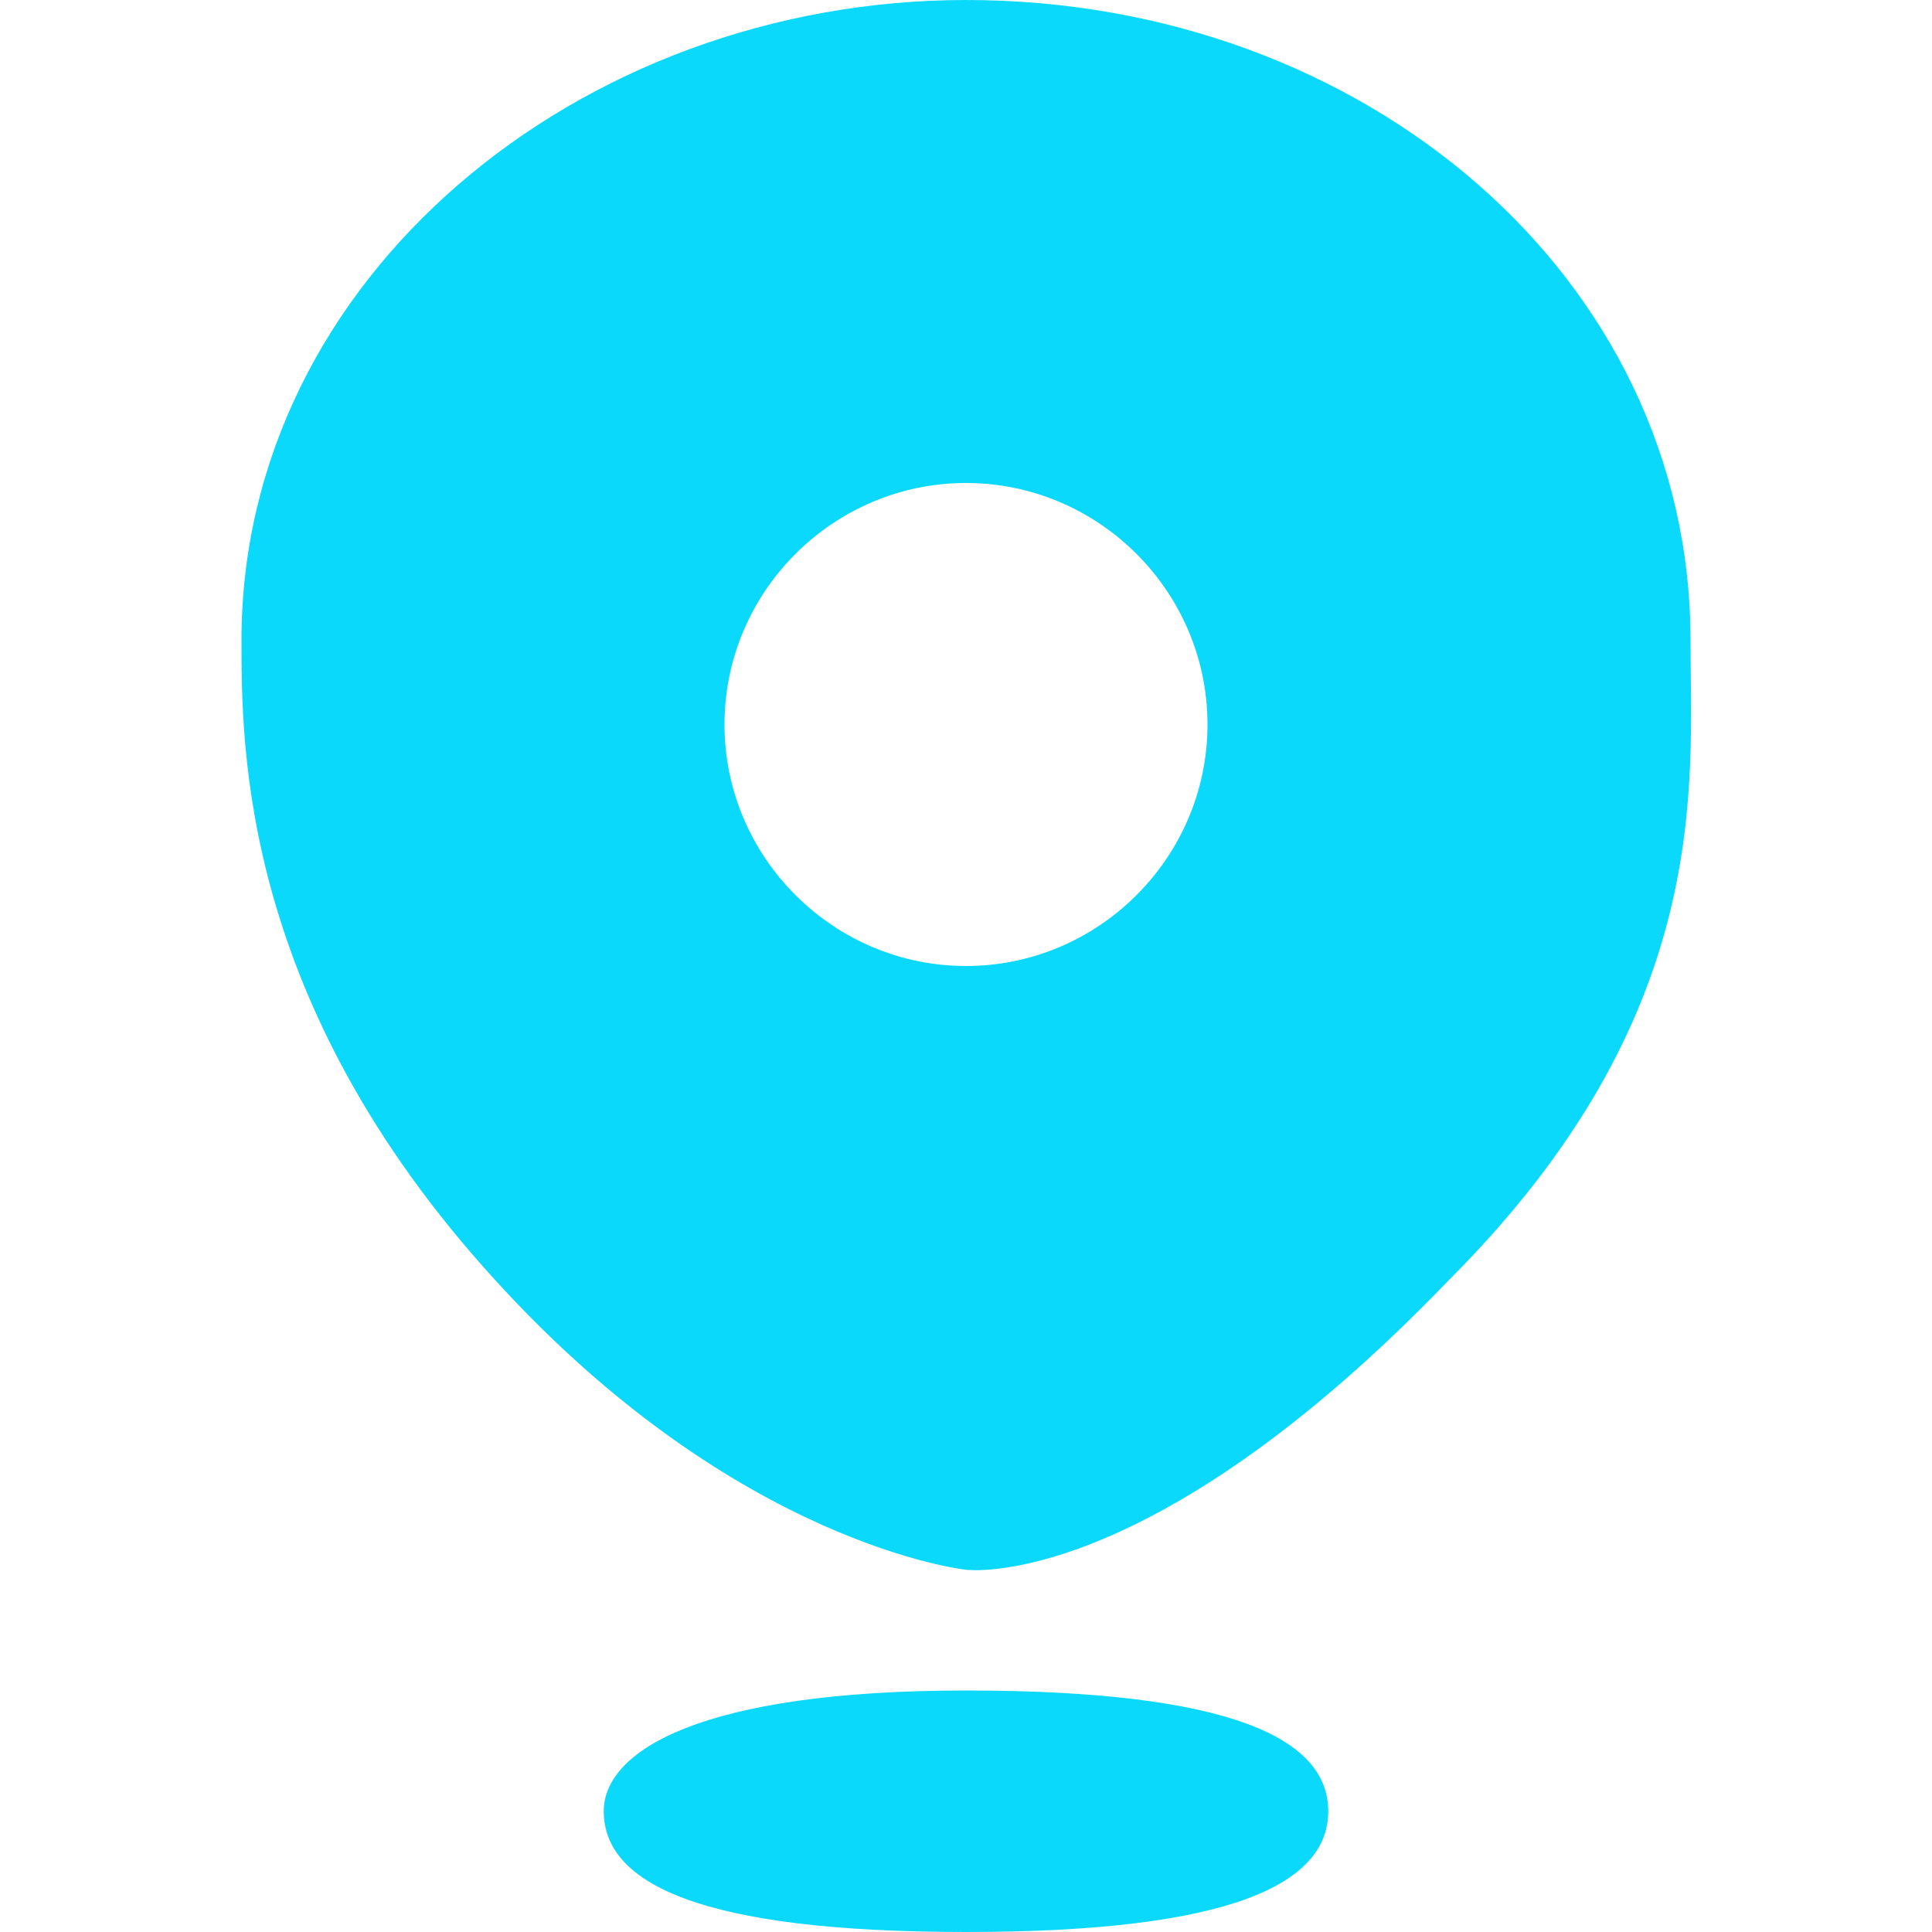 <svg t="1651416254000" class="icon" viewBox="0 0 1024 1024" version="1.1" xmlns="http://www.w3.org/2000/svg" p-id="2299" data-spm-anchor-id="a313x.7781069.0.i0" width="200" height="200"><path d="M768 678.4C608 844.8 512 832 512 832s-121.6-12.8-249.6-153.6C128 531.2 128 396.8 128 339.2 128 147.2 307.2 0 512 0c211.2 0 384 147.2 384 339.2 0 76.8 12.8 198.4-128 339.2zM512 256c-70.4 0-128 57.6-128 128s57.6 128 128 128 128-57.6 128-128-57.6-128-128-128z m0 640c140.8 0 192 25.6 192 64s-51.2 64-192 64-192-25.6-192-64c0-32 51.2-64 192-64z" fill="#0ad9fb" p-id="2300"></path></svg>